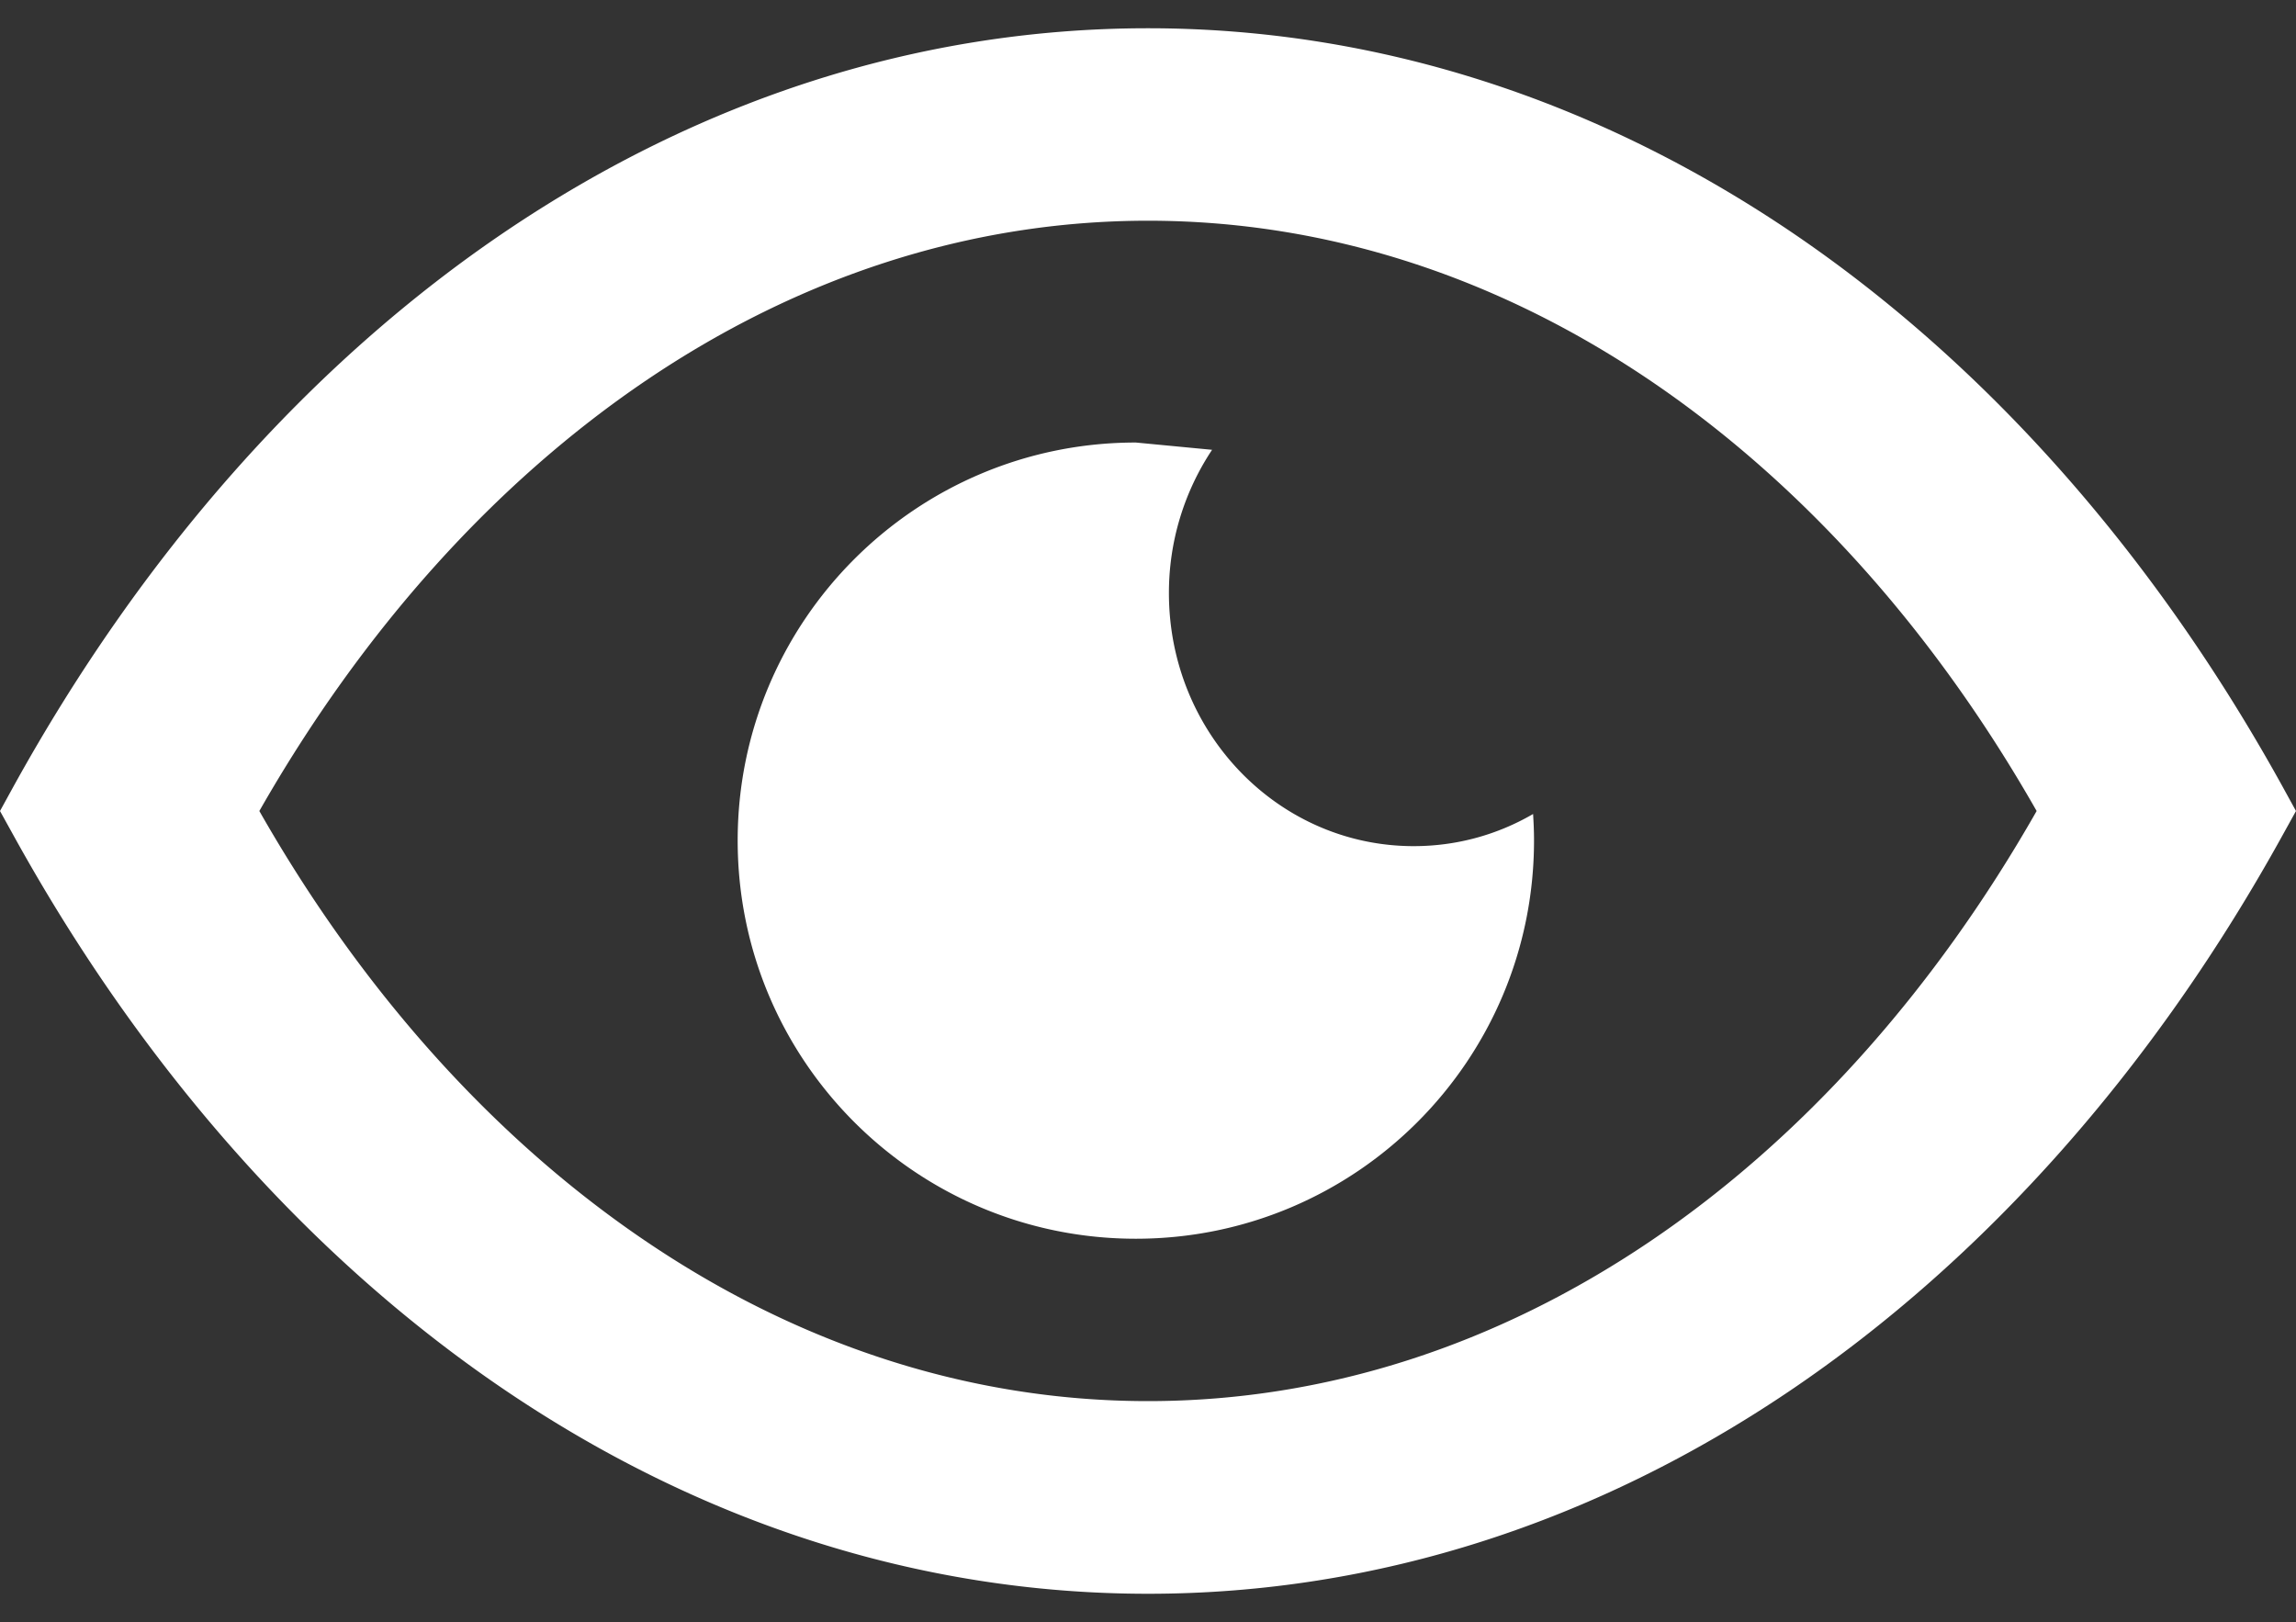 <?xml version="1.0" encoding="UTF-8" standalone="no"?>
<svg
   xmlns:dc="http://purl.org/dc/elements/1.1/"
   xmlns:cc="http://creativecommons.org/ns#"
   xmlns:rdf="http://www.w3.org/1999/02/22-rdf-syntax-ns#"
   xmlns:svg="http://www.w3.org/2000/svg"
   xmlns="http://www.w3.org/2000/svg"
   xmlns:sodipodi="http://sodipodi.sourceforge.net/DTD/sodipodi-0.dtd"
   xmlns:inkscape="http://www.inkscape.org/namespaces/inkscape"
   inkscape:version="1.0 (1.0+r73+1)"
   height="86.804"
   width="122.881"
   sodipodi:docname="show-black.svg"
   id="svg6"
   version="1.1"
   viewBox="0 0 122.881 86.804">
  <rect x="0" y="0" width="122.881" height="86.804" fill="#333333" stroke="none"/>
  <sodipodi:namedview
     inkscape:document-rotation="0"
     inkscape:guide-bbox="true"
     inkscape:object-nodes="false"
     inkscape:snap-intersection-paths="false"
     inkscape:snap-others="false"
     inkscape:snap-to-guides="false"
     inkscape:snap-grids="false"
     inkscape:current-layer="svg6"
     inkscape:window-maximized="1"
     inkscape:window-y="0"
     inkscape:window-x="0"
     inkscape:cy="16.795348"
     inkscape:cx="61.439998"
     inkscape:zoom="9.020355"
     showguides="true"
     showgrid="false"
     id="namedview8"
     inkscape:window-height="980"
     inkscape:window-width="1920"
     inkscape:pageshadow="2"
     inkscape:pageopacity="0"
     guidetolerance="10"
     gridtolerance="10"
     objecttolerance="10"
     borderopacity="1"
     bordercolor="#666666"
     pagecolor="#000000">
    <sodipodi:guide
       inkscape:locked="false"
       id="guide2793"
       orientation="0,1"
       position="66.429,74.987" />
  </sodipodi:namedview>
  <defs
     id="defs2" />
  <path
     style="fill:#ffffff;fill-opacity:1"
     id="path14"
     d="m 95.73,12.322 c 10.53,7.09 19.6,17.37 26.48,29.86 l 0.67,1.22 -0.67,1.21 c -6.88,12.49 -15.96,22.77 -26.48,29.86 -10.27,6.92 -21.93,10.82 -34.29,10.82 -12.36,0 -24.02,-3.9 -34.28,-10.81 -10.54,-7.1 -19.61,-17.38 -26.49,-29.87 l -0.67,-1.21 0.67,-1.22 c 6.88,-12.49 15.95,-22.77 26.48,-29.86 10.27,-6.91 21.93,-10.81 34.29,-10.81 12.36,0 24.01,3.9 34.29,10.81 z m -34.94,11.36 4.08,0.39 a 13.814,13.814 0 0 0 -2.31,7.67 c 0,7.48 5.86,13.54 13.1,13.54 2.32,0 4.5,-0.62 6.39,-1.72 0.03,0.47 0.05,0.94 0.05,1.42 0,11.77 -9.54,21.31 -21.31,21.31 -11.77,0 -21.31,-9.54 -21.31,-21.31 0,-11.76 9.54,-21.3 21.31,-21.3 z m 48.21,19.72 c -5.5,-9.66 -12.61,-17.6 -20.79,-23.11 -8.05,-5.42 -17.15,-8.48 -26.77,-8.48 -9.61,0 -18.71,3.06 -26.76,8.48 -8.18,5.51 -15.29,13.45 -20.8,23.11 5.5,9.66 12.62,17.6 20.8,23.1 8.05,5.42 17.15,8.48 26.76,8.48 9.62,0 18.71,-3.06 26.77,-8.48 8.18,-5.5 15.29,-13.44 20.79,-23.1 z"
     inkscape:connector-curvature="0" />
</svg>
